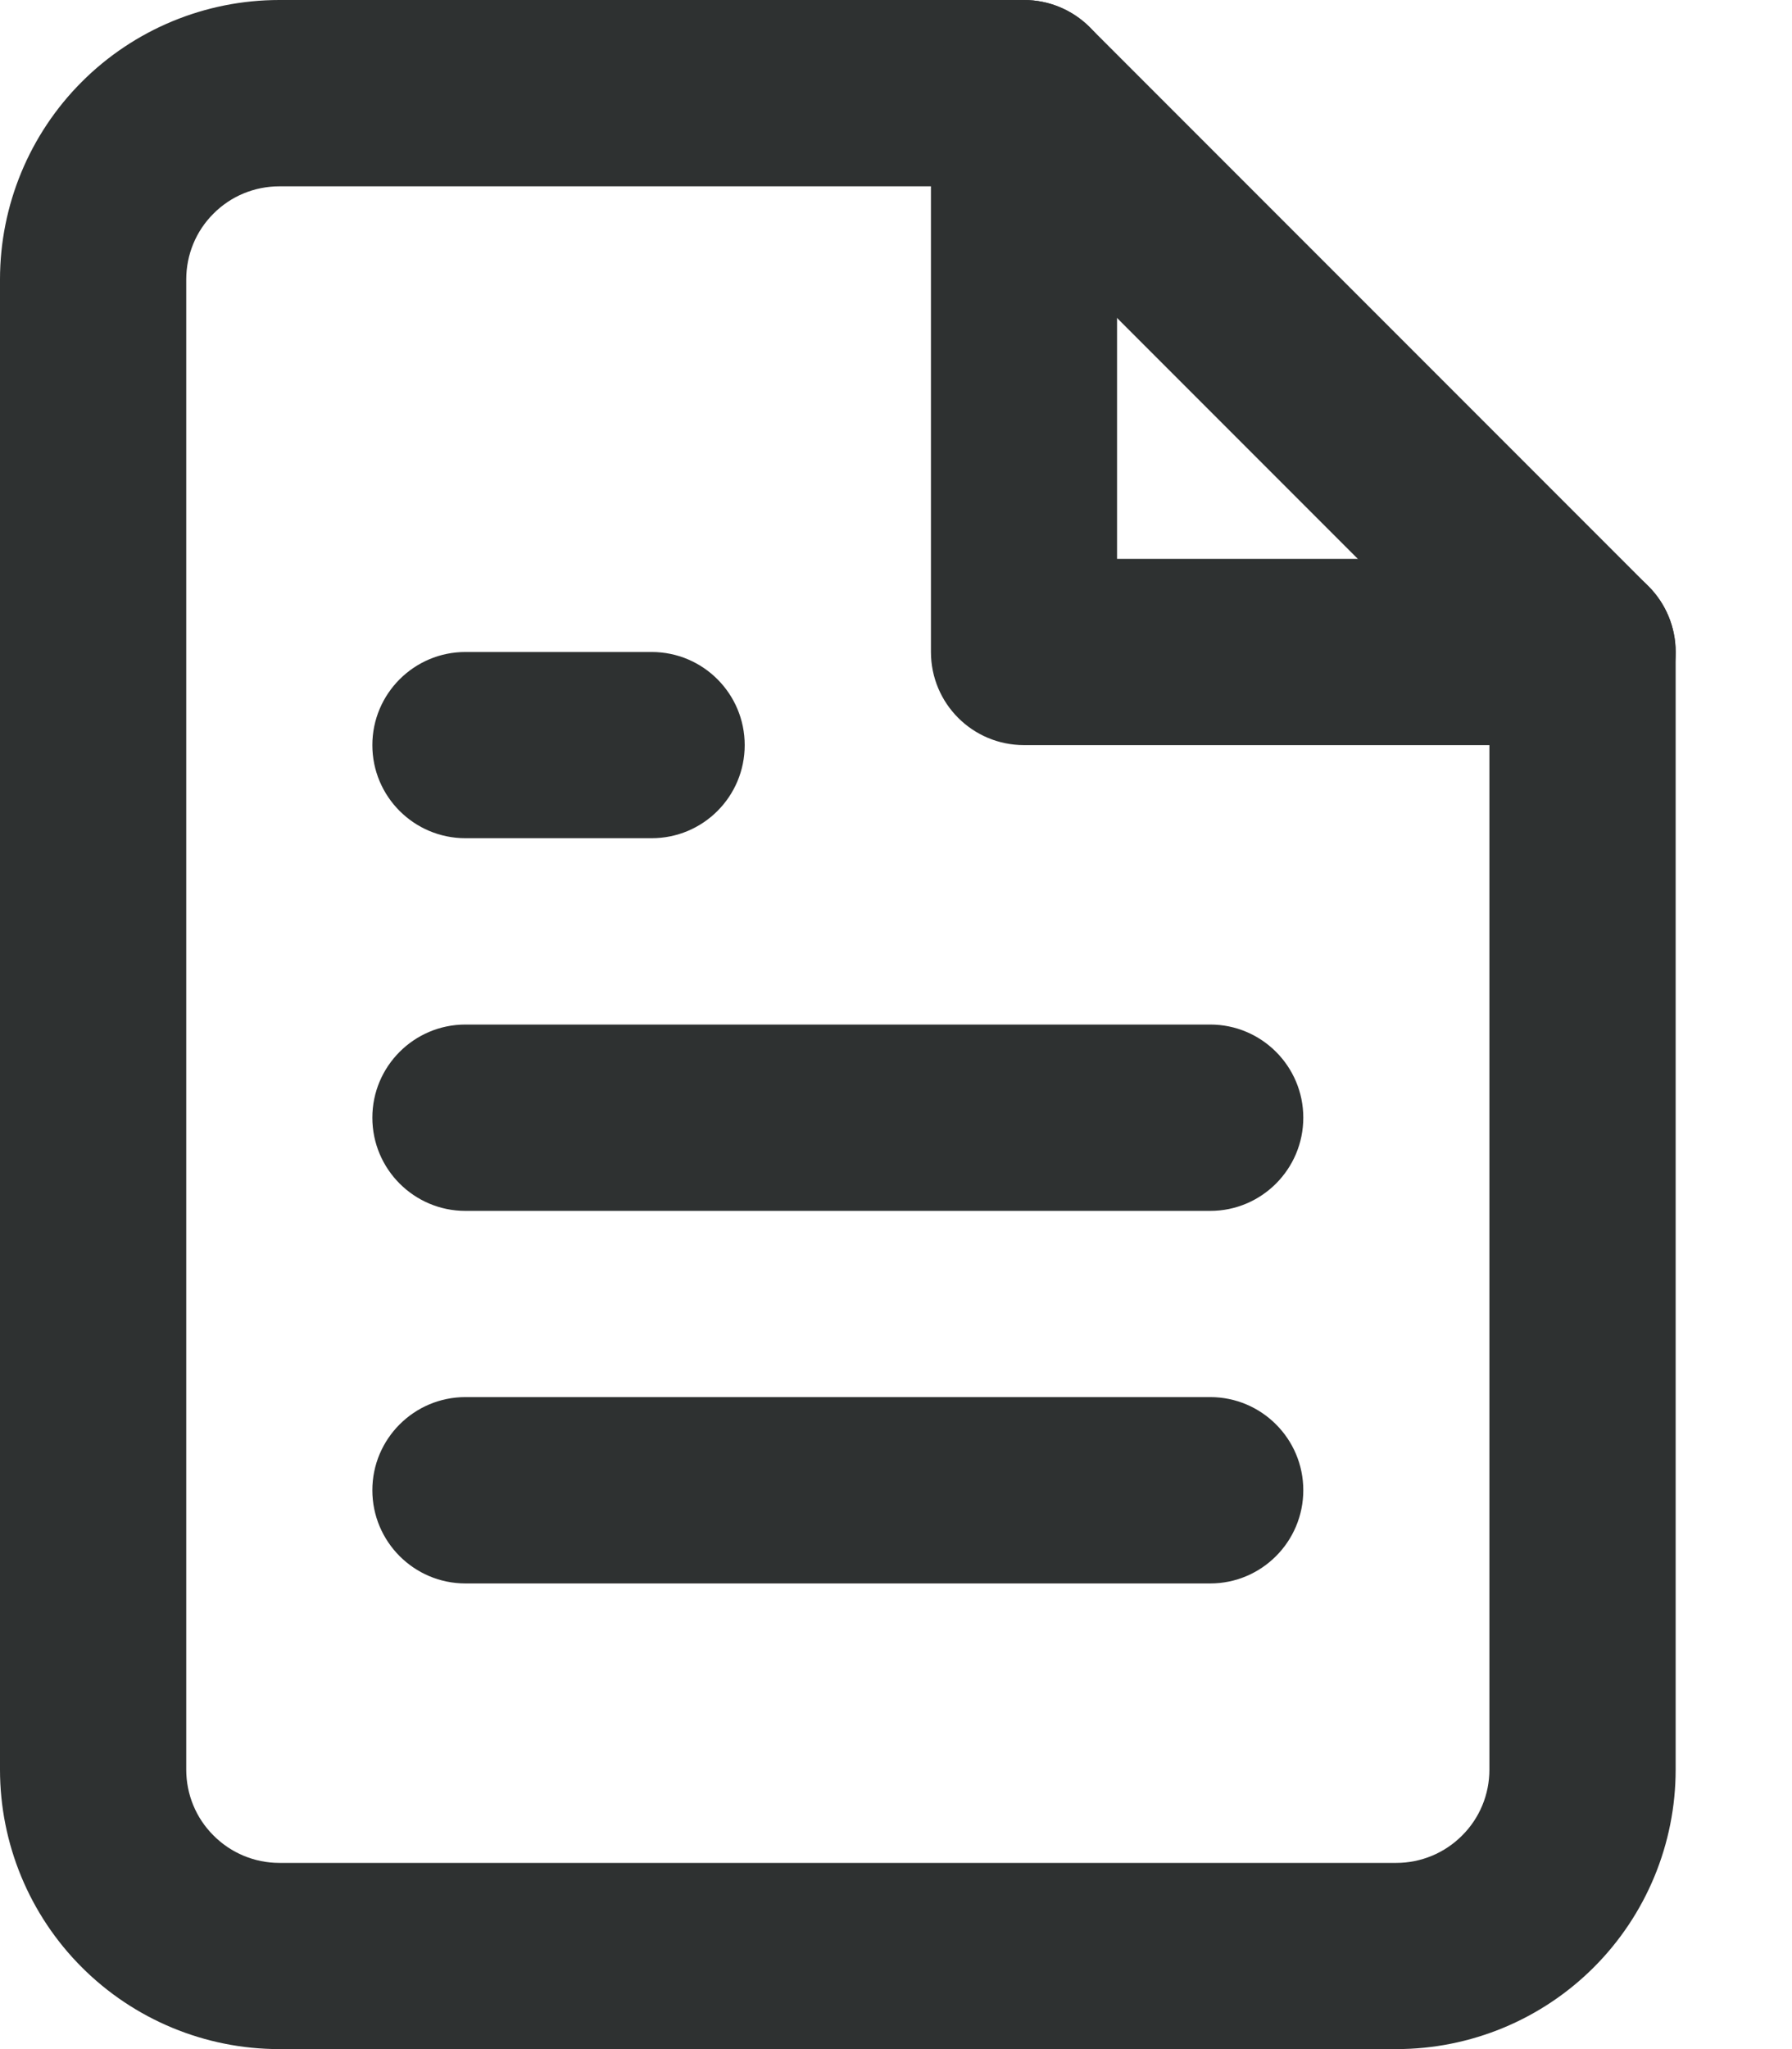 <svg width="14" height="16" viewBox="0 0 14 16" fill="none" xmlns="http://www.w3.org/2000/svg">
<path fill-rule="evenodd" clip-rule="evenodd" d="M0.639 0.639C1.048 0.23 1.603 0 2.182 0H8C8.193 0 8.378 0.077 8.514 0.213L12.878 4.577C13.014 4.713 13.091 4.898 13.091 5.091V13.818C13.091 14.397 12.861 14.952 12.452 15.361C12.043 15.77 11.488 16 10.909 16H2.182C1.603 16 1.048 15.77 0.639 15.361C0.23 14.952 0 14.397 0 13.818V2.182C0 1.603 0.23 1.048 0.639 0.639ZM2.182 1.455C1.989 1.455 1.804 1.531 1.668 1.668C1.531 1.804 1.455 1.989 1.455 2.182V13.818C1.455 14.011 1.531 14.196 1.668 14.332C1.804 14.469 1.989 14.546 2.182 14.546H10.909C11.102 14.546 11.287 14.469 11.423 14.332C11.56 14.196 11.636 14.011 11.636 13.818V5.392L7.699 1.455H2.182Z" fill="#2E3131"/>
<path fill-rule="evenodd" clip-rule="evenodd" d="M8 0C8.402 0 8.727 0.326 8.727 0.727V4.364H12.364C12.765 4.364 13.091 4.689 13.091 5.091C13.091 5.493 12.765 5.818 12.364 5.818H8C7.598 5.818 7.273 5.493 7.273 5.091V0.727C7.273 0.326 7.598 0 8 0Z" fill="#2E3131"/>
<path fill-rule="evenodd" clip-rule="evenodd" d="M2.909 8.727C2.909 8.326 3.235 8 3.636 8H9.455C9.856 8 10.182 8.326 10.182 8.727C10.182 9.129 9.856 9.455 9.455 9.455H3.636C3.235 9.455 2.909 9.129 2.909 8.727Z" fill="#2E3131"/>
<path fill-rule="evenodd" clip-rule="evenodd" d="M2.909 11.636C2.909 11.235 3.235 10.909 3.636 10.909H9.455C9.856 10.909 10.182 11.235 10.182 11.636C10.182 12.038 9.856 12.364 9.455 12.364H3.636C3.235 12.364 2.909 12.038 2.909 11.636Z" fill="#2E3131"/>
<path fill-rule="evenodd" clip-rule="evenodd" d="M2.909 5.818C2.909 5.417 3.235 5.091 3.636 5.091H5.091C5.493 5.091 5.818 5.417 5.818 5.818C5.818 6.22 5.493 6.545 5.091 6.545H3.636C3.235 6.545 2.909 6.22 2.909 5.818Z" fill="#2E3131"/>
</svg>
